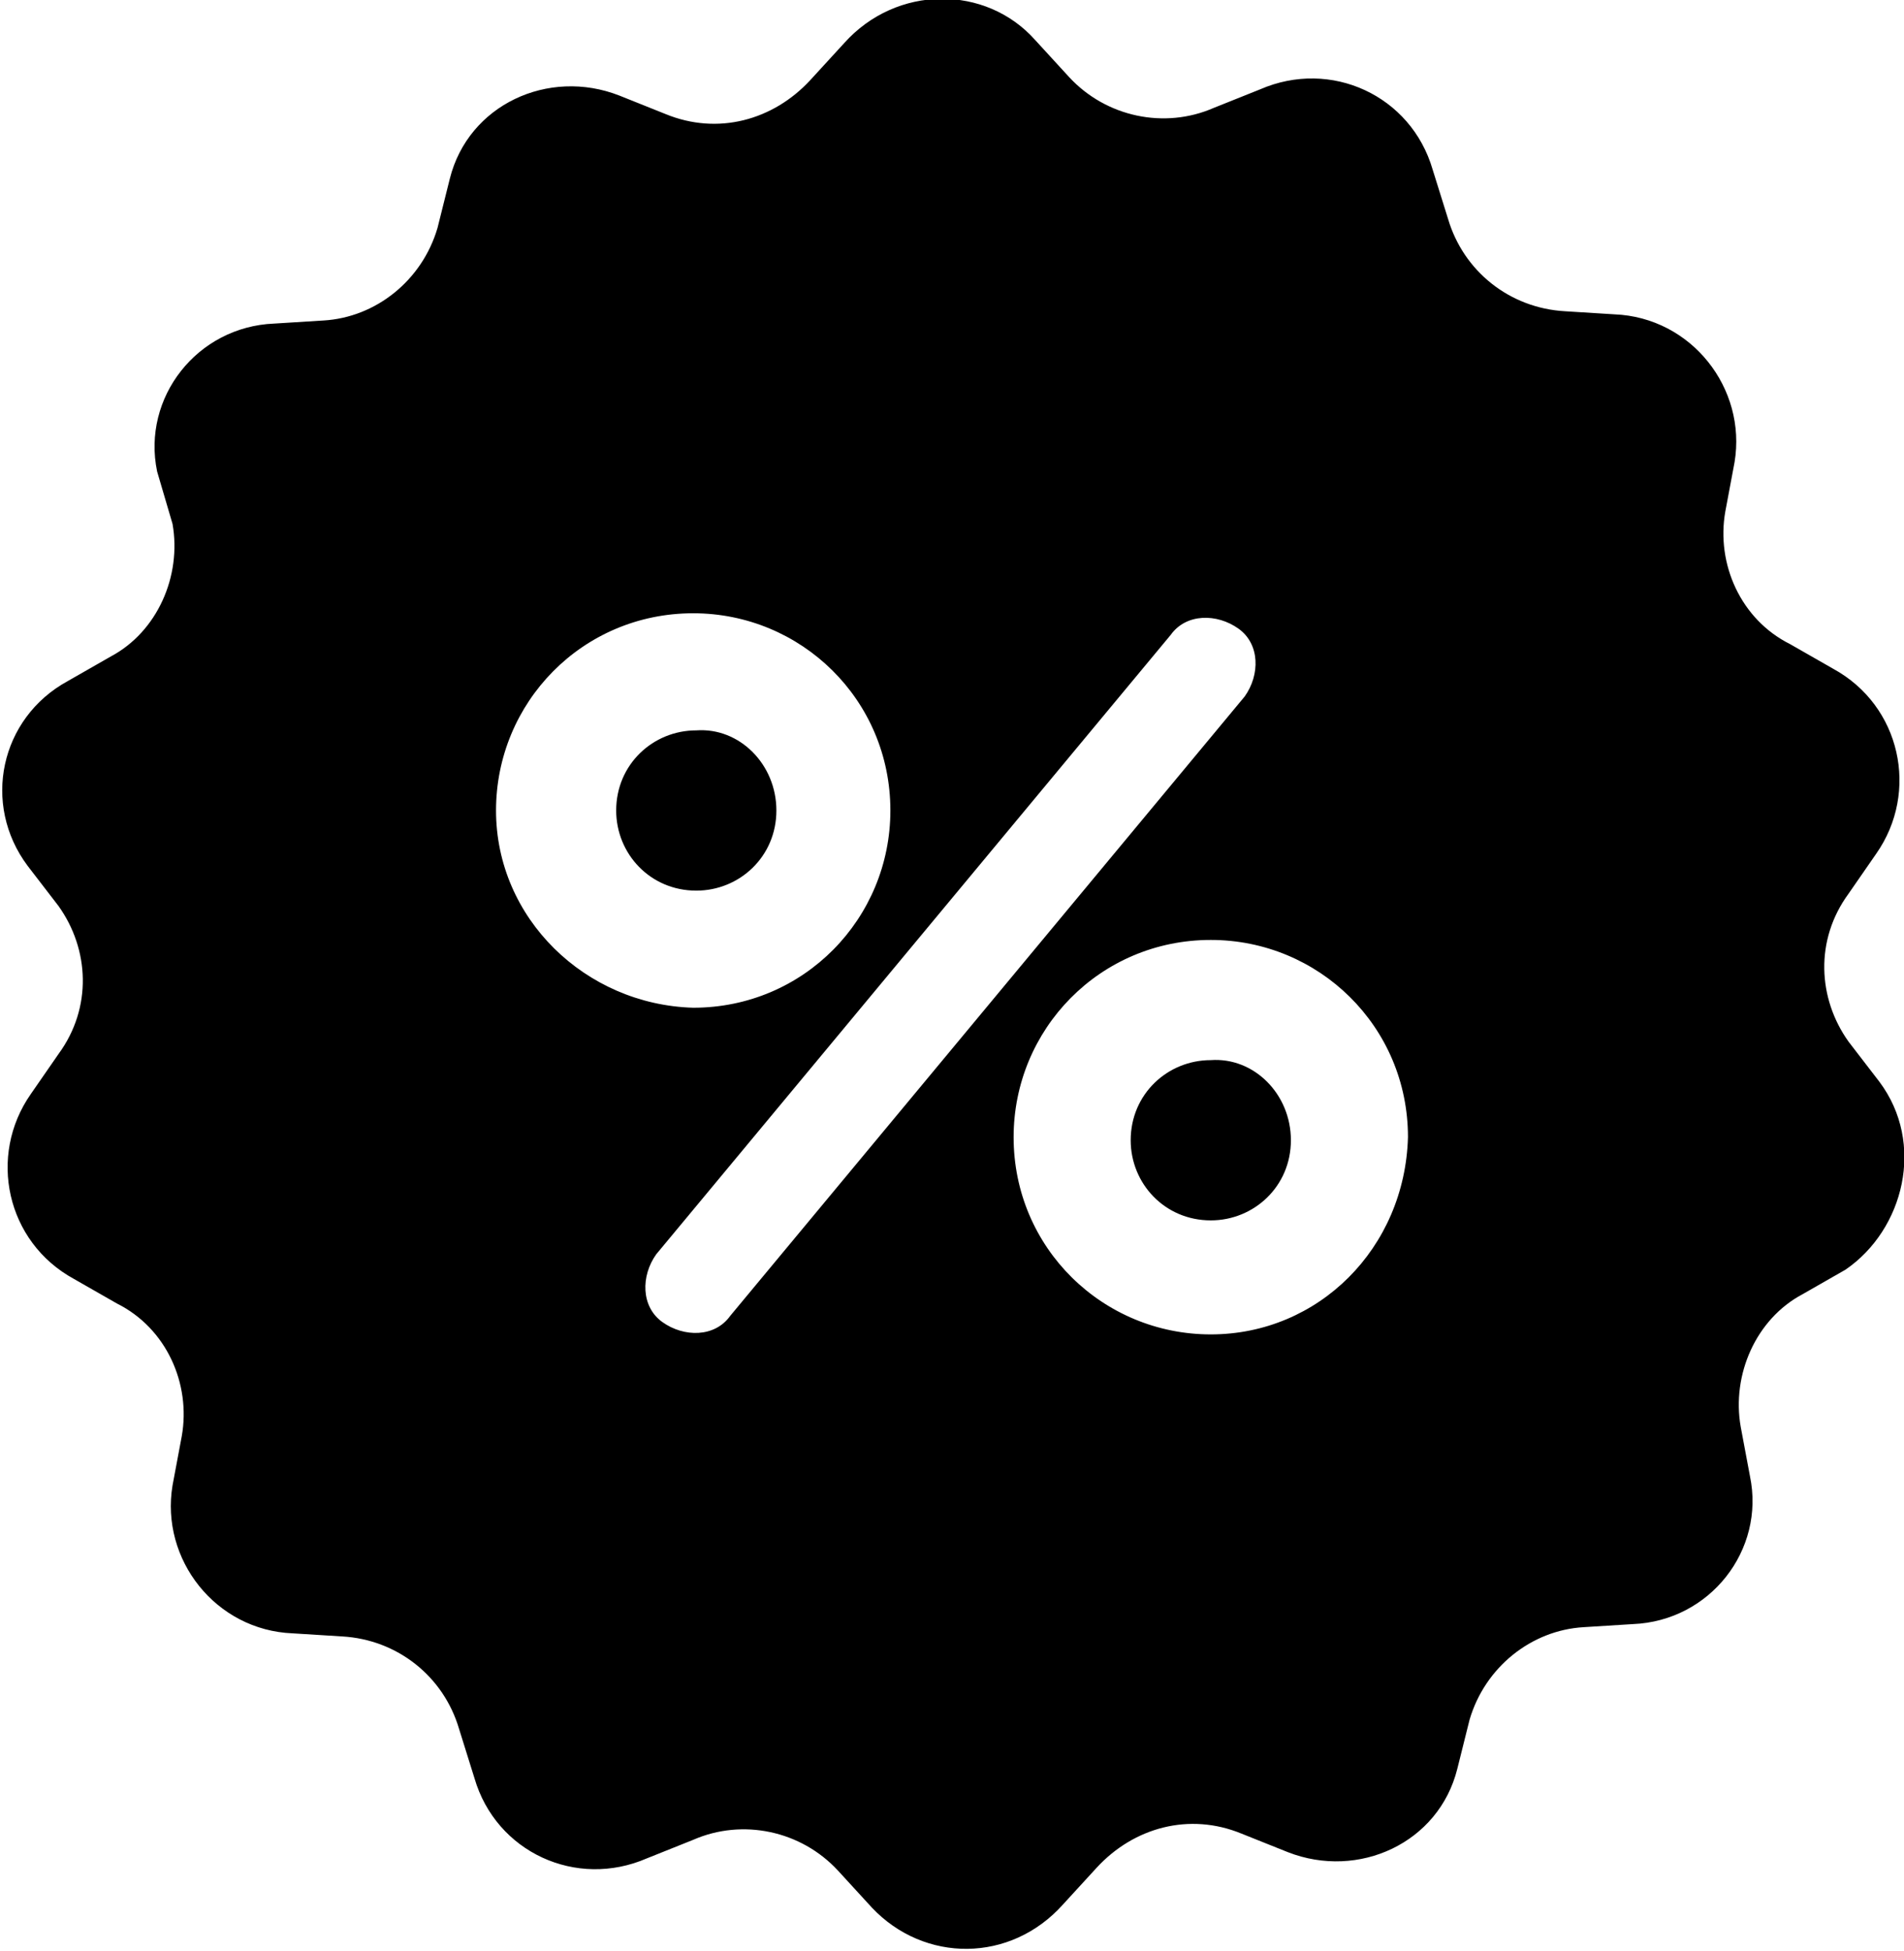 <?xml version="1.0" encoding="utf-8"?>
<!-- Generator: Adobe Illustrator 21.0.0, SVG Export Plug-In . SVG Version: 6.00 Build 0)  -->
<svg version="1.1" id="Layer_1" xmlns="http://www.w3.org/2000/svg" xmlns:xlink="http://www.w3.org/1999/xlink" x="0px" y="0px"
	 viewBox="0 0 61.8 63.3" style="enable-background:new 0 0 61.8 63.3;" xml:space="preserve">
<style type="text/css">
	.st0{fill:#FFB600;}
	.st1{fill:#CB2026;}
	.st2{fill:#FFFFFF;}
	.st3{fill:#104493;}
	.st4{clip-path:url(#SVGID_2_);}
	.st5{clip-path:url(#SVGID_4_);fill-rule:evenodd;clip-rule:evenodd;}
	.st6{fill:none;stroke:#000000;stroke-width:3;stroke-linecap:round;stroke-linejoin:round;stroke-miterlimit:10;}
	.st7{fill:#231F20;}
	.st8{fill:#F9B953;}
	.st9{fill:#C31A36;}
	.st10{fill:#18BF18;}
	.st11{clip-path:url(#SVGID_6_);}
	.st12{fill:#FF7A3E;}
	.st13{fill:none;stroke:#000000;stroke-width:2.5;stroke-miterlimit:10;}
	.st14{fill:none;}
	.st15{stroke:#231F20;stroke-width:0.55;stroke-miterlimit:10;}
	.st16{clip-path:url(#SVGID_8_);}
</style>
<g>
	<path d="M25.2,26.3c0,1.5-1.2,2.6-2.6,2.6c-1.5,0-2.6-1.2-2.6-2.6c0-1.5,1.2-2.6,2.6-2.6C24,23.6,25.2,24.8,25.2,26.3L25.2,26.3z
		 M25.2,26.3"/>
	<g>
		<defs>
			<rect id="SVGID_1_" x="0" width="61.8" height="63.3"/>
		</defs>
		<clipPath id="SVGID_2_">
			<use xlink:href="#SVGID_1_"  style="overflow:visible;"/>
		</clipPath>
		<path class="st4" d="M41.9,37c0,1.5-1.2,2.6-2.6,2.6c-1.5,0-2.6-1.2-2.6-2.6c0-1.5,1.2-2.6,2.6-2.6C40.7,34.3,41.9,35.5,41.9,37
			L41.9,37z M41.9,37"/>
		<path class="st4" d="M61,35.1l-1-1.3c-1-1.4-1.1-3.3,0-4.8l0.9-1.3c1.4-2,0.8-4.8-1.4-6l-1.4-0.8c-1.6-0.8-2.4-2.6-2.1-4.3
			l0.3-1.6c0.4-2.4-1.4-4.7-3.9-4.8l-1.6-0.1c-1.8-0.1-3.3-1.3-3.8-3l-0.5-1.6c-0.7-2.4-3.3-3.6-5.6-2.6l-1.5,0.6
			c-1.6,0.7-3.5,0.3-4.7-1l-1.1-1.2c-1.6-1.8-4.5-1.8-6.2,0.1l-1.1,1.2c-1.2,1.3-3,1.8-4.7,1.1l-1.5-0.6c-2.3-0.9-4.9,0.3-5.5,2.7
			l-0.4,1.6c-0.5,1.7-2,2.9-3.7,3l-1.6,0.1c-2.5,0.1-4.3,2.4-3.8,4.8L5.6,17c0.3,1.7-0.5,3.5-2,4.3l-1.4,0.8c-2.2,1.2-2.8,4-1.3,6
			l1,1.3c1,1.4,1.1,3.3,0,4.8l-0.9,1.3c-1.4,2-0.8,4.8,1.4,6l1.4,0.8c1.6,0.8,2.4,2.6,2.1,4.3l-0.3,1.6c-0.4,2.4,1.4,4.7,3.9,4.8
			l1.6,0.1c1.8,0.1,3.3,1.3,3.8,3l0.5,1.6c0.7,2.4,3.3,3.6,5.6,2.6l1.5-0.6c1.6-0.7,3.5-0.3,4.7,1l1.1,1.2c1.7,1.8,4.5,1.8,6.2-0.1
			l1.1-1.2c1.2-1.3,3-1.8,4.7-1.1l1.5,0.6c2.3,0.9,4.9-0.3,5.5-2.7l0.4-1.6c0.5-1.7,2-2.9,3.7-3l1.6-0.1c2.5-0.1,4.3-2.4,3.8-4.8
			l-0.3-1.6c-0.3-1.7,0.5-3.5,2-4.3l1.4-0.8C61.8,39.9,62.5,37.1,61,35.1L61,35.1z M16.1,26.3c0-3.5,2.8-6.4,6.4-6.4
			c3.5,0,6.4,2.8,6.4,6.4c0,3.5-2.8,6.4-6.4,6.4C19,32.6,16.1,29.8,16.1,26.3L16.1,26.3z M23.7,42.7c-0.5,0.7-1.5,0.7-2.2,0.2
			c-0.7-0.5-0.7-1.5-0.2-2.2L38,20.6c0.5-0.7,1.5-0.7,2.2-0.2c0.7,0.5,0.7,1.5,0.2,2.2L23.7,42.7z M39.3,43.3
			c-3.5,0-6.4-2.8-6.4-6.4c0-3.5,2.8-6.4,6.4-6.4c3.5,0,6.4,2.8,6.4,6.4C45.6,40.5,42.8,43.3,39.3,43.3L39.3,43.3z M39.3,43.3"/>
	</g>
</g>
</svg>
